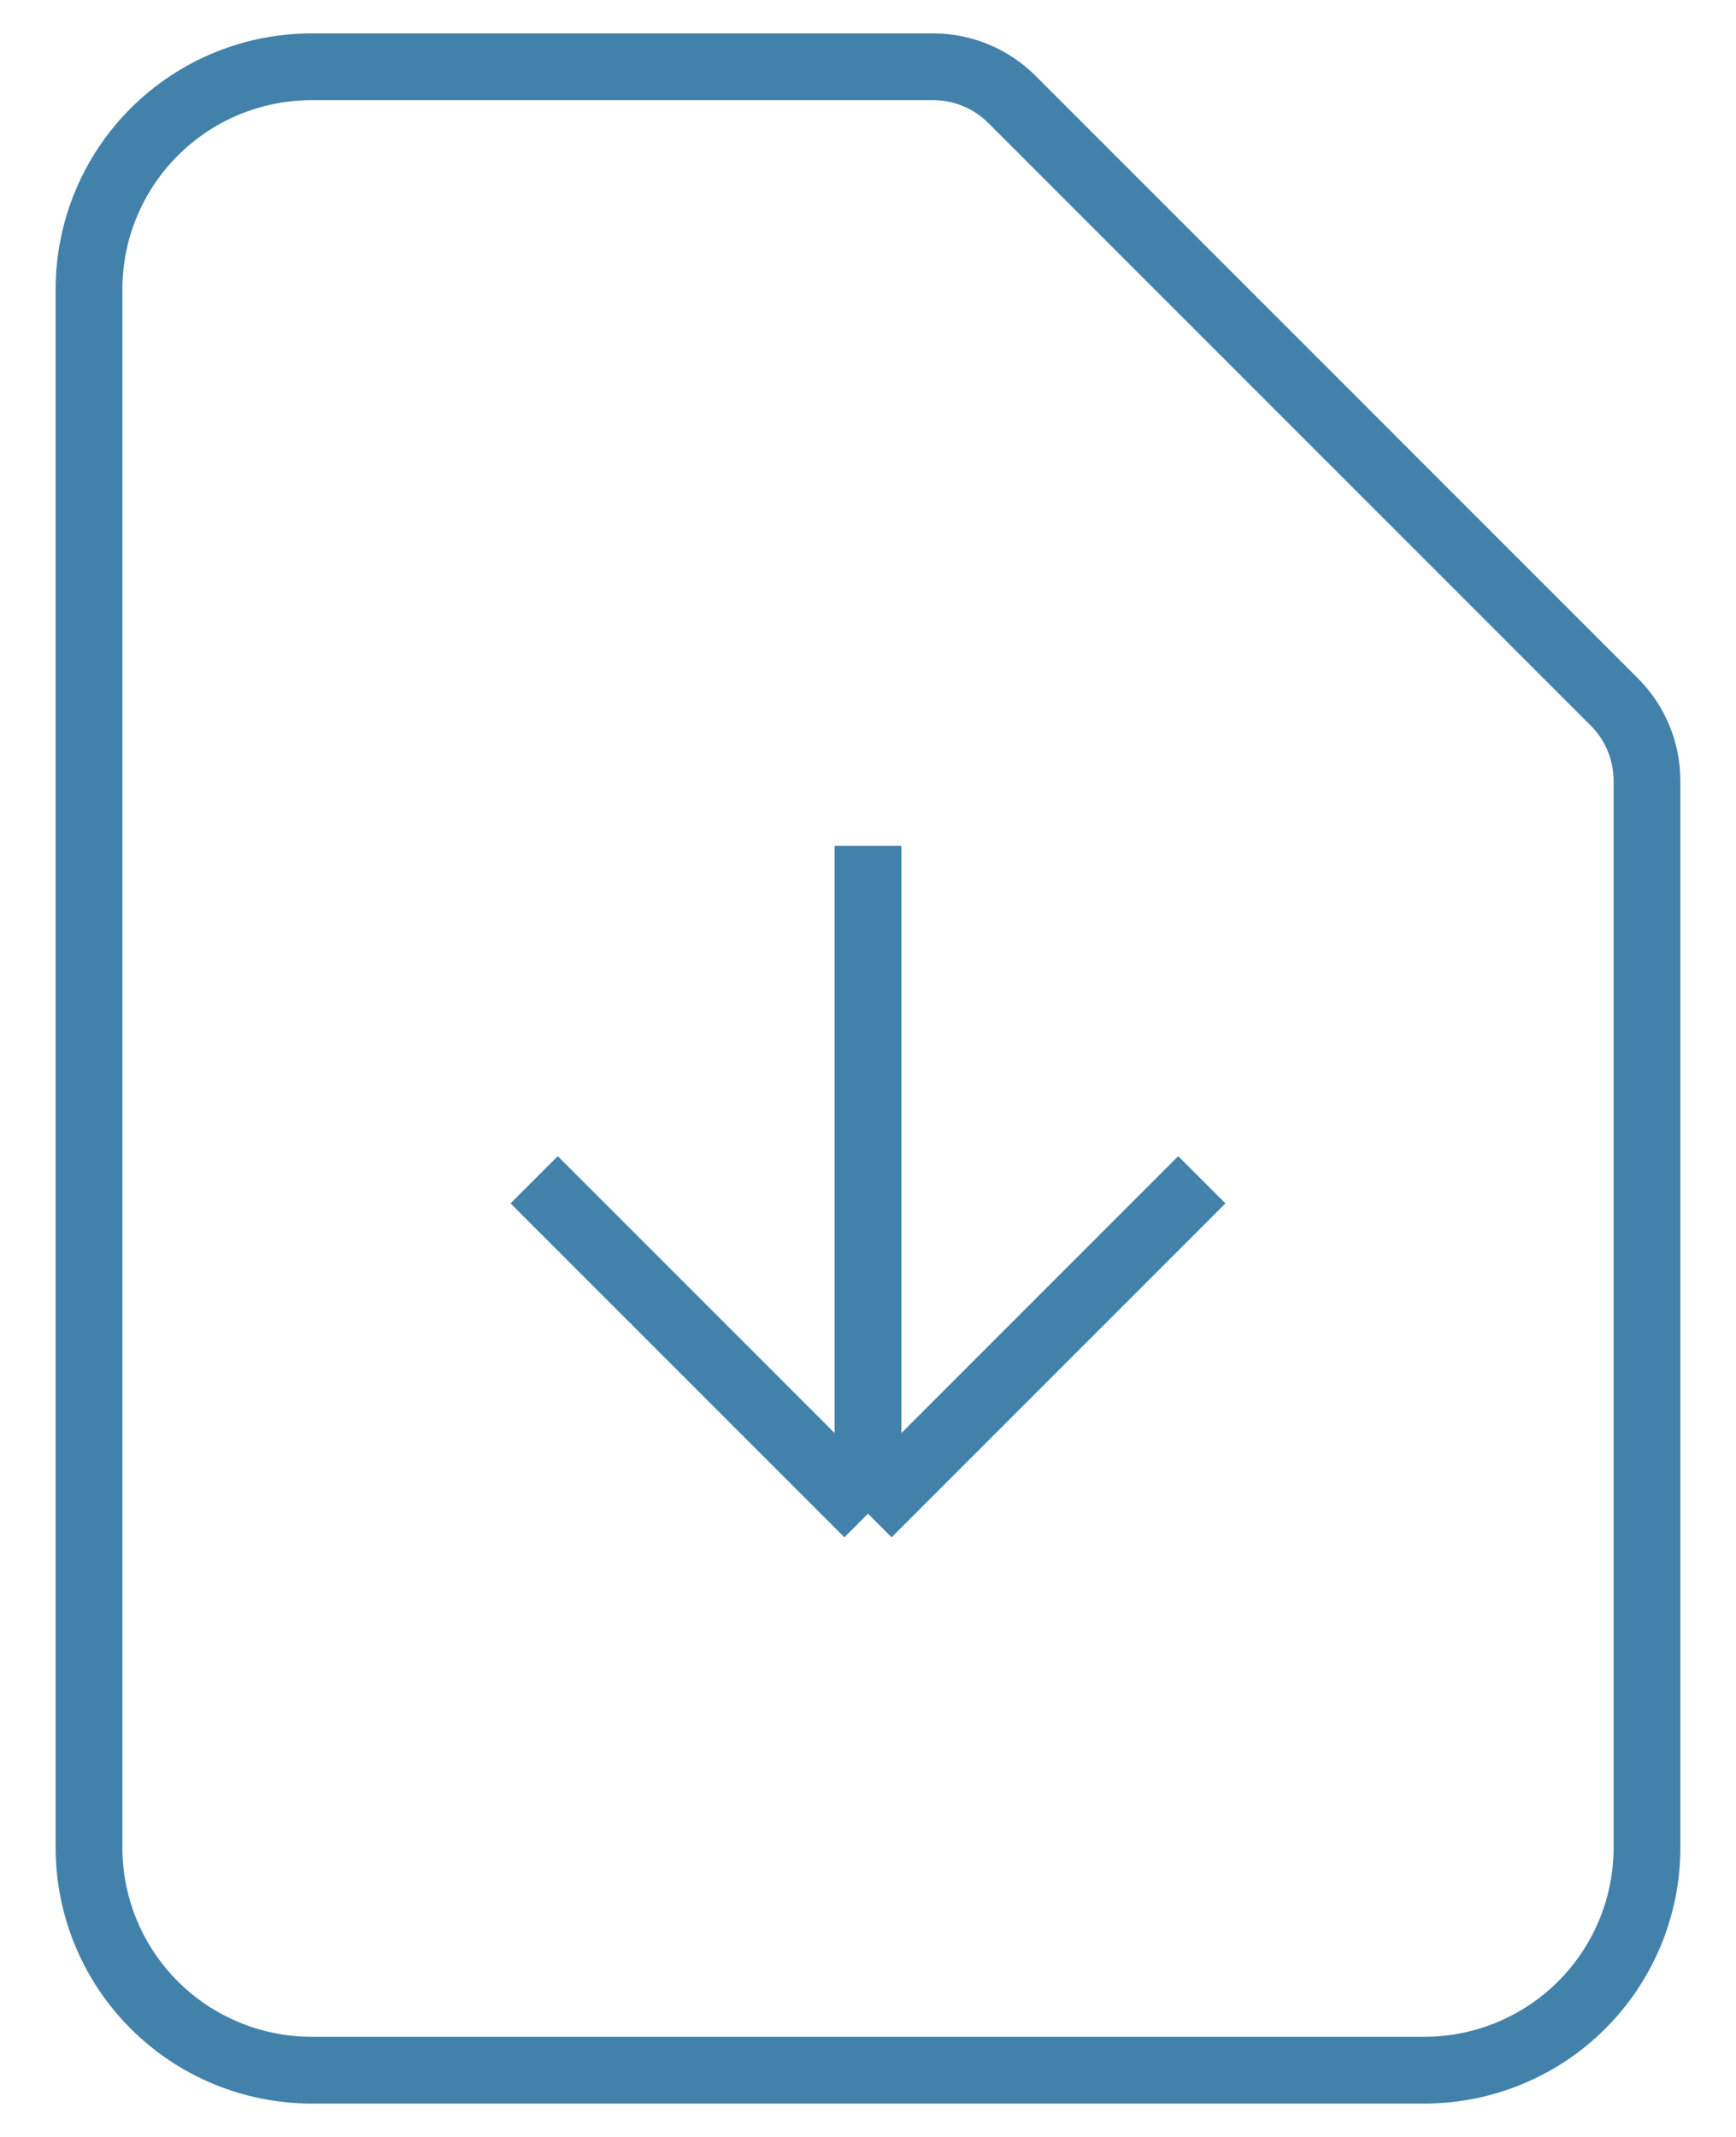 <svg width="26" height="32" viewBox="0 0 26 32" fill="none" xmlns="http://www.w3.org/2000/svg">
<path d="M13 12.667V22.667M13 22.667L8 17.667M13 22.667L18 17.667M21.333 31H4.667C3.783 31 2.935 30.649 2.31 30.024C1.684 29.399 1.333 28.551 1.333 27.667V4.333C1.333 3.449 1.684 2.601 2.31 1.976C2.935 1.351 3.783 1 4.667 1H13.977C14.419 1 14.842 1.176 15.155 1.488L24.178 10.512C24.491 10.824 24.666 11.248 24.667 11.69V27.667C24.667 28.551 24.315 29.399 23.69 30.024C23.065 30.649 22.217 31 21.333 31Z" stroke="#4282AA" strokeWidth="2" strokeLinecap="round" strokeLinejoin="round"/>
</svg>
